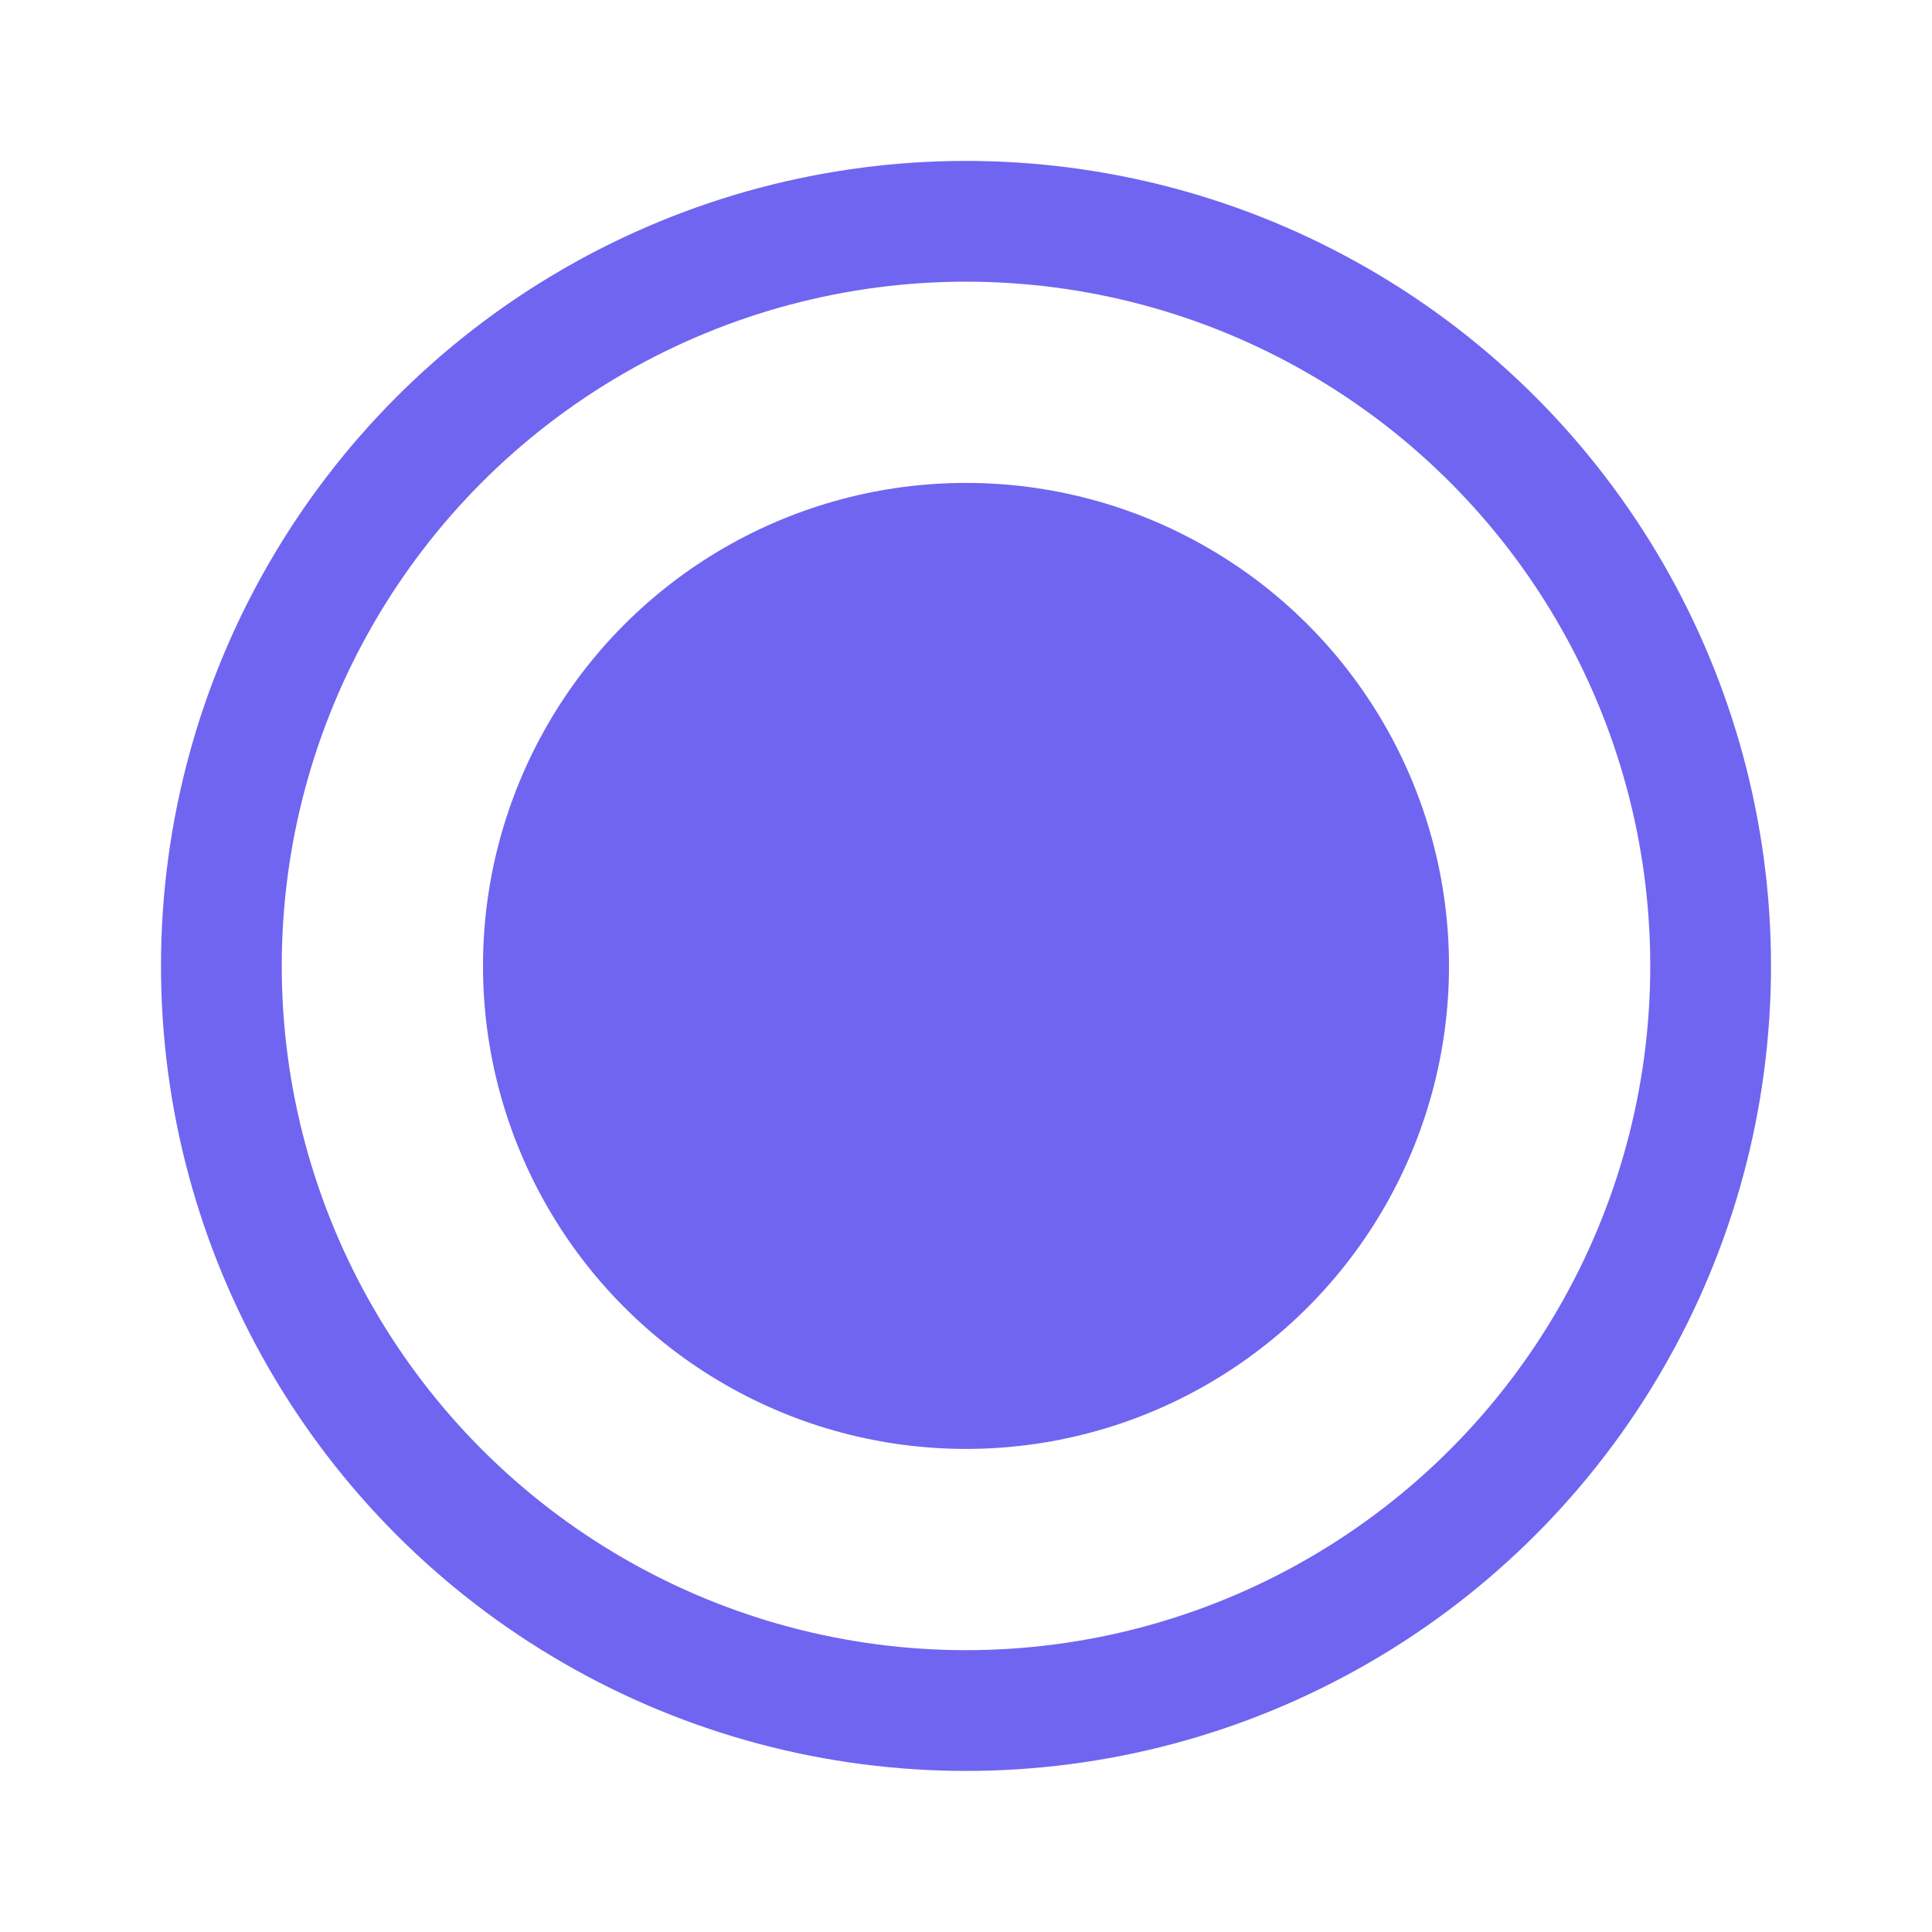 <svg width="24" height="24" viewBox="0 0 24 24" fill="none" xmlns="http://www.w3.org/2000/svg">
<g id="Radio Button">
<circle id="Ellipse 51" cx="12" cy="11.999" r="9.25" stroke="#7065F0" stroke-width="1.5"/>
<circle id="Ellipse 52" cx="12" cy="11.999" r="6" fill="#7065F0"/>
</g>
</svg>
